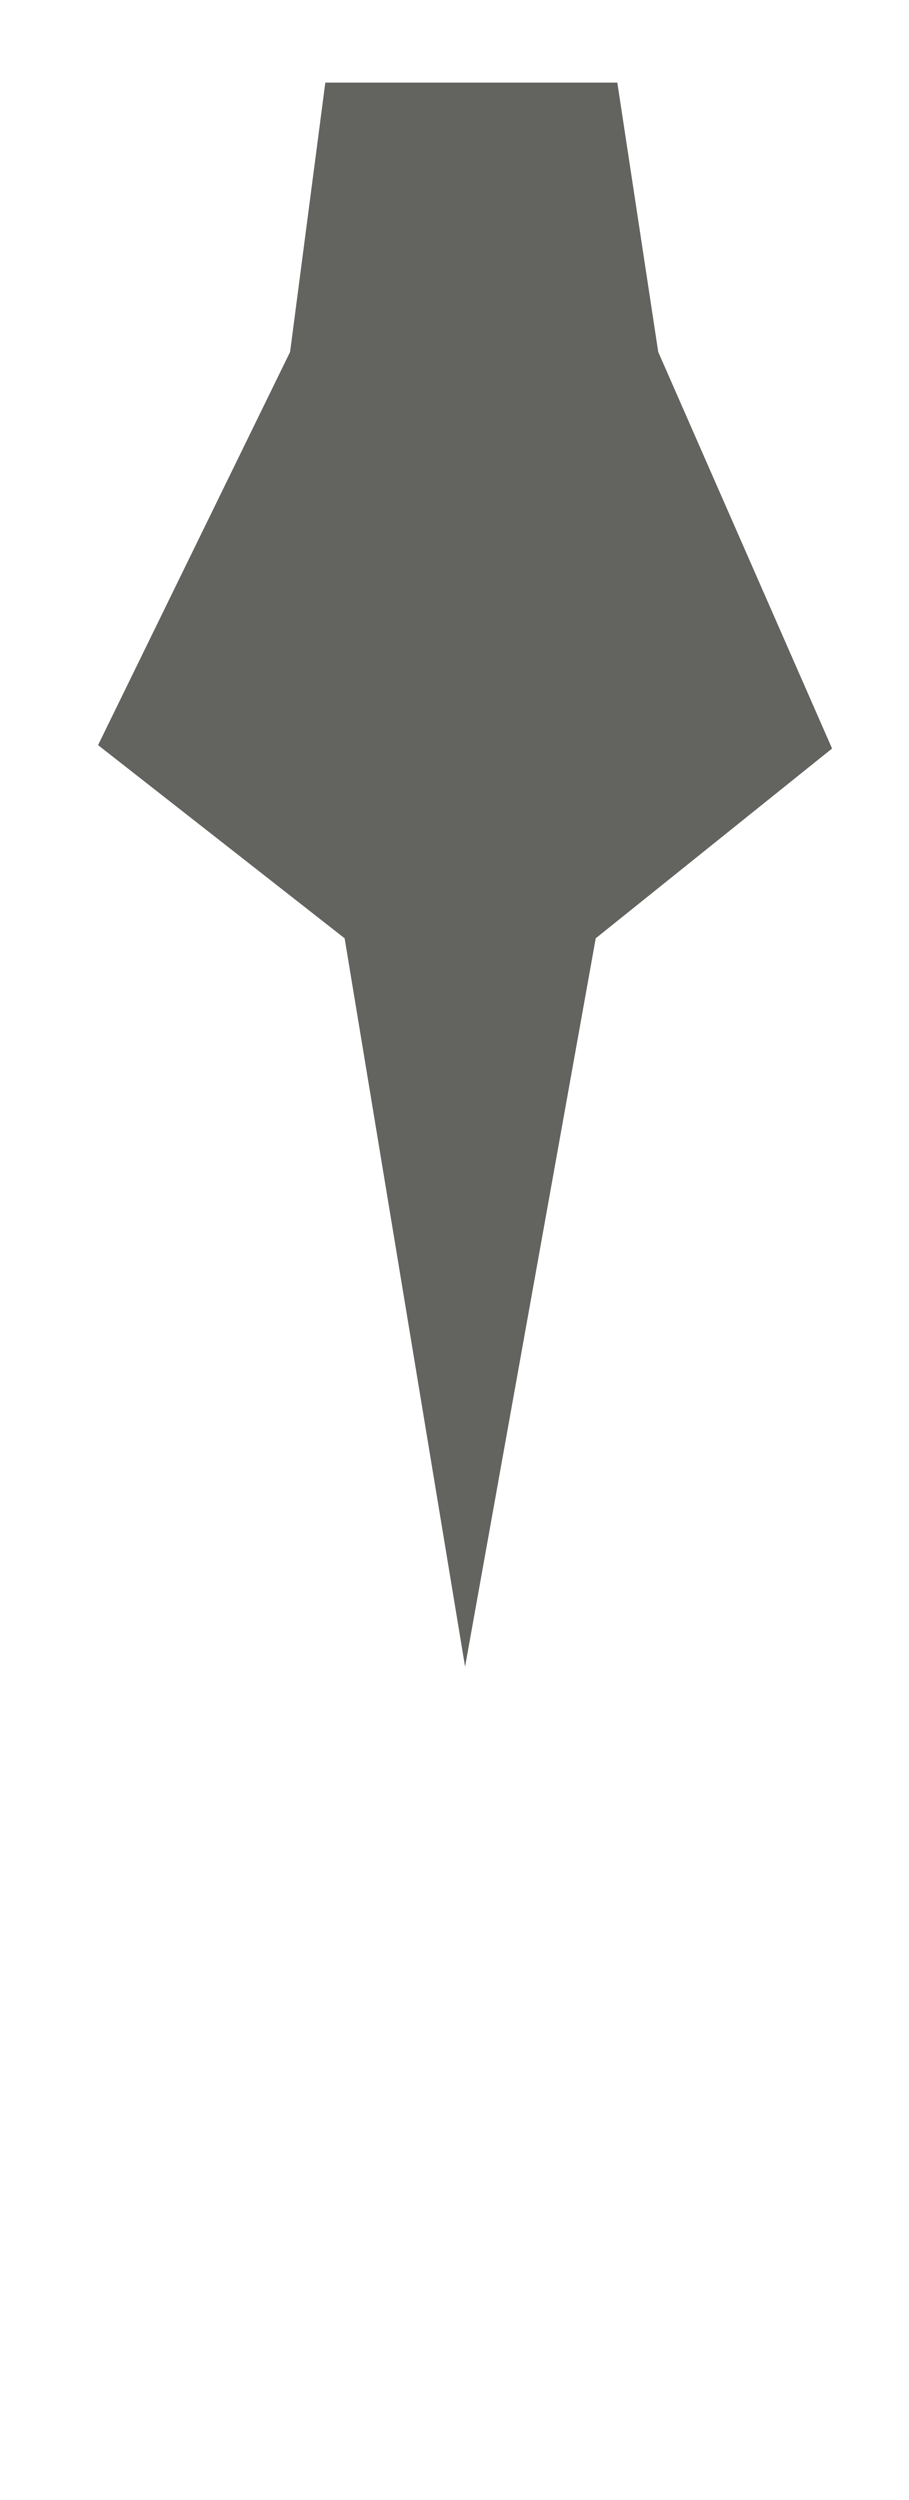 <svg width="8" height="22" viewBox="0 0 8 22" fill="none" xmlns="http://www.w3.org/2000/svg">
<path d="M0.863 6.557L2.553 3.097L2.863 0.727H5.433L5.793 3.097L7.323 6.587L5.243 8.257L4.093 14.667L3.033 8.257L0.863 6.557Z" fill="#636360"/>
</svg>
